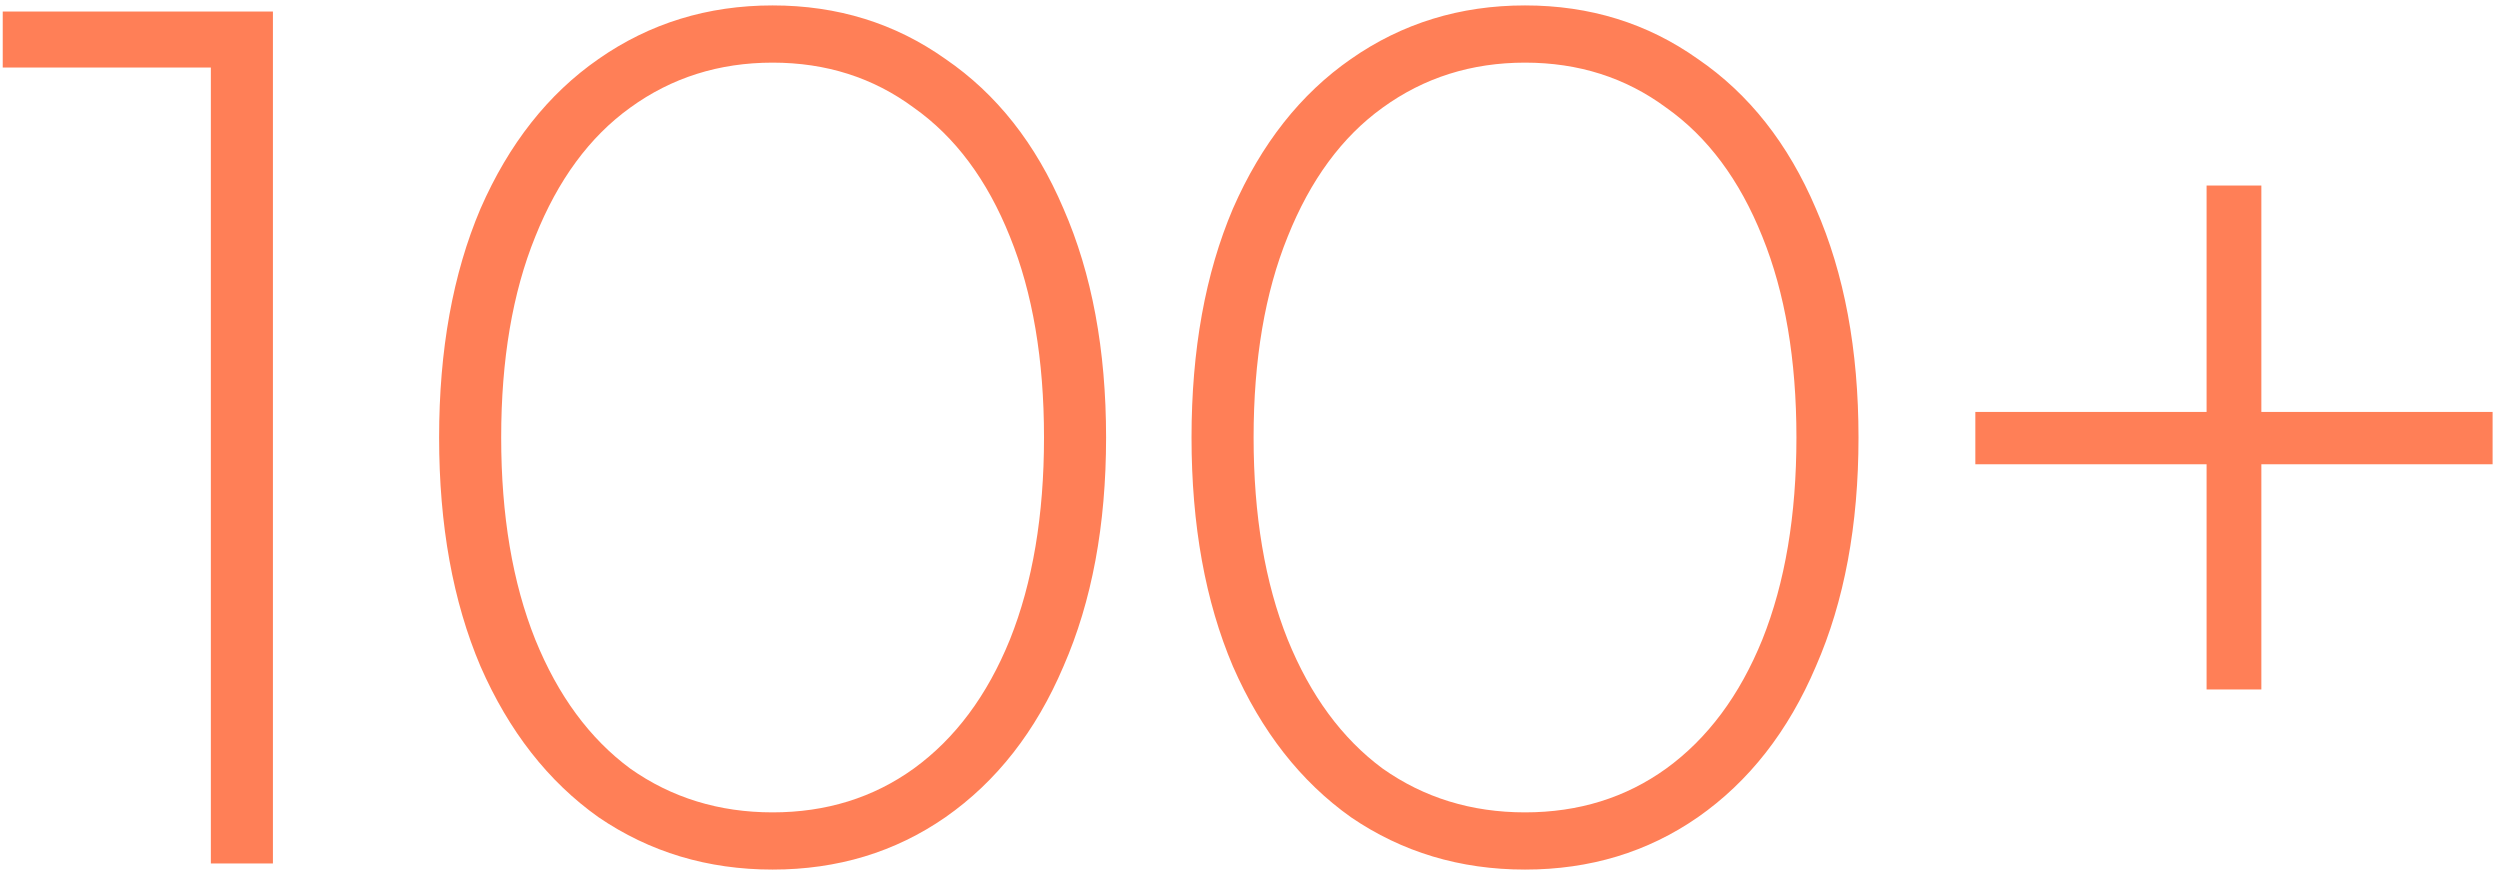 <svg width="304" height="106" viewBox="0 0 304 106" fill="none" xmlns="http://www.w3.org/2000/svg">
<path d="M33.188 1.4V105H25.64V8.208H0.332V1.4H33.188ZM93.948 105.74C86.055 105.74 79 103.619 72.784 99.376C66.666 95.035 61.881 88.917 58.428 81.024C55.073 73.131 53.396 63.856 53.396 53.2C53.396 42.544 55.073 33.269 58.428 25.376C61.881 17.483 66.666 11.415 72.784 7.172C79 2.831 86.055 0.66 93.948 0.66C101.841 0.66 108.846 2.831 114.964 7.172C121.18 11.415 125.965 17.483 129.32 25.376C132.773 33.269 134.5 42.544 134.5 53.2C134.5 63.856 132.773 73.131 129.32 81.024C125.965 88.917 121.18 95.035 114.964 99.376C108.846 103.619 101.841 105.74 93.948 105.74ZM93.948 98.784C100.46 98.784 106.182 97.008 111.116 93.456C116.148 89.805 120.045 84.576 122.808 77.768C125.57 70.861 126.952 62.672 126.952 53.2C126.952 43.728 125.57 35.588 122.808 28.78C120.045 21.873 116.148 16.644 111.116 13.092C106.182 9.441 100.46 7.616 93.948 7.616C87.436 7.616 81.664 9.441 76.632 13.092C71.698 16.644 67.85 21.873 65.088 28.78C62.325 35.588 60.944 43.728 60.944 53.2C60.944 62.672 62.325 70.861 65.088 77.768C67.85 84.576 71.698 89.805 76.632 93.456C81.664 97.008 87.436 98.784 93.948 98.784ZM185.442 105.74C177.549 105.74 170.494 103.619 164.278 99.376C158.161 95.035 153.375 88.917 149.922 81.024C146.567 73.131 144.89 63.856 144.89 53.2C144.89 42.544 146.567 33.269 149.922 25.376C153.375 17.483 158.161 11.415 164.278 7.172C170.494 2.831 177.549 0.66 185.442 0.66C193.335 0.66 200.341 2.831 206.458 7.172C212.674 11.415 217.459 17.483 220.814 25.376C224.267 33.269 225.994 42.544 225.994 53.2C225.994 63.856 224.267 73.131 220.814 81.024C217.459 88.917 212.674 95.035 206.458 99.376C200.341 103.619 193.335 105.74 185.442 105.74ZM185.442 98.784C191.954 98.784 197.677 97.008 202.61 93.456C207.642 89.805 211.539 84.576 214.302 77.768C217.065 70.861 218.446 62.672 218.446 53.2C218.446 43.728 217.065 35.588 214.302 28.78C211.539 21.873 207.642 16.644 202.61 13.092C197.677 9.441 191.954 7.616 185.442 7.616C178.93 7.616 173.158 9.441 168.126 13.092C163.193 16.644 159.345 21.873 156.582 28.78C153.819 35.588 152.438 43.728 152.438 53.2C152.438 62.672 153.819 70.861 156.582 77.768C159.345 84.576 163.193 89.805 168.126 93.456C173.158 97.008 178.93 98.784 185.442 98.784ZM303.101 56.456H274.981V83.836H268.321V56.456H240.201V50.092H268.321V22.564H274.981V50.092H303.101V56.456Z" fill="#FF7F57"/>
</svg>
